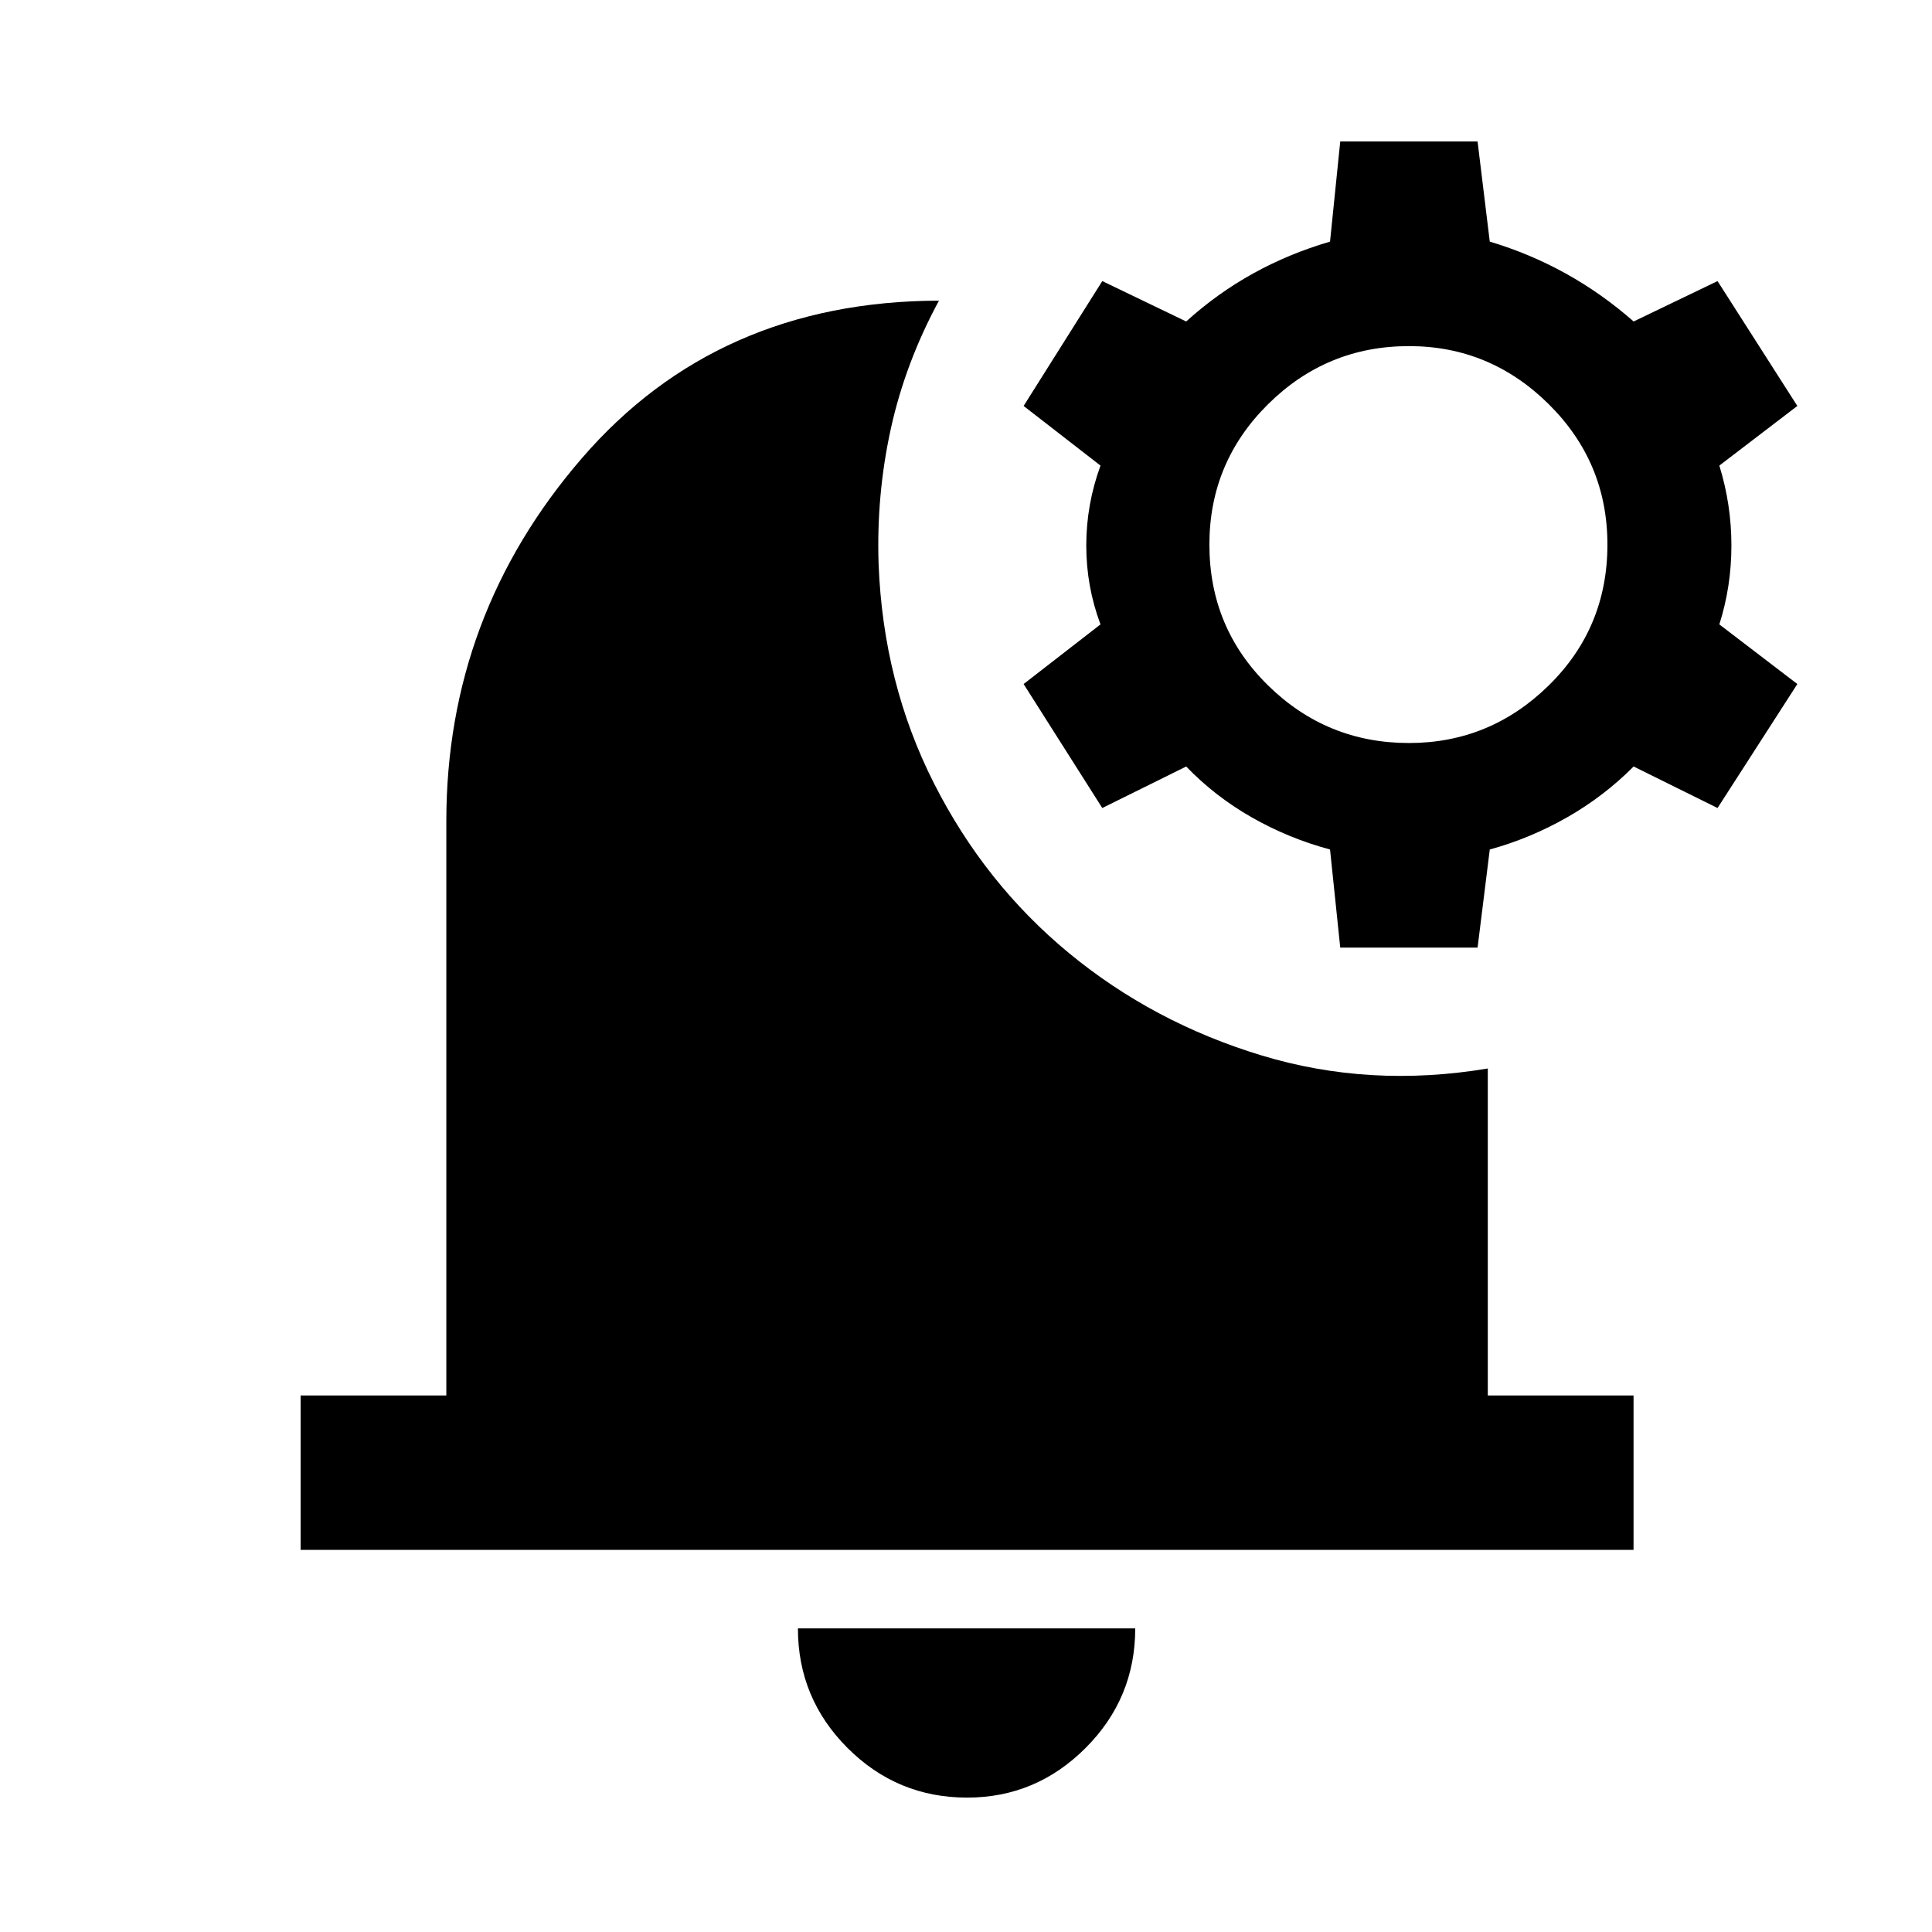 <svg xmlns="http://www.w3.org/2000/svg" height="48" viewBox="0 -960 960 960" width="48"><path d="M480.57-66.78q-34.77 0-59.43-24.66-24.66-24.67-24.66-59.43h167.61q0 34.76-24.67 59.43-24.66 24.66-58.85 24.66Zm-331.2-123.09v-76.72h72.41v-285.37q0-102.34 67.34-180.34t177.45-78.31q-16.7 30.83-23.92 63.65-7.22 32.83-6.08 67.16 2.26 59.19 27.52 109.04 25.26 49.85 67.08 84.35 41.83 34.5 95.62 50.83 53.8 16.34 112.49 6.51v162.48h72.42v76.72H149.37Zm516.59-299.26-5.07-48.76q-20.37-5.44-38.74-15.87-18.37-10.44-32.74-25.37l-41.69 20.63-39.09-61.61 38.2-29.63q-7.07-18.87-7.07-39.21 0-20.33 7.07-39.7l-38.2-29.63 39.09-62.05 41.69 20.07q15.37-13.94 33.24-23.84 17.87-9.9 38.24-15.84l5.07-49.76h68.24l6.06 49.76Q760.13-834 778-824.1q17.87 9.9 33.74 23.84l41.7-20.07 39.65 62.05-38.76 29.63q6 19.37 6 39.7 0 20.34-6 39.21l38.76 29.63-39.65 61.61-41.7-20.63q-14.87 14.93-33.24 25.37-18.37 10.43-38.24 15.87l-6.06 48.76h-68.24Zm34.15-101.67q40.3 0 69.46-28.62 29.15-28.62 29.15-69.99 0-40.87-29.15-69.74-29.16-28.87-69.46-28.87-40.87 0-70.02 28.87t-29.15 69.74q0 41.37 29.15 69.99 29.15 28.62 70.02 28.62Z"/></svg>